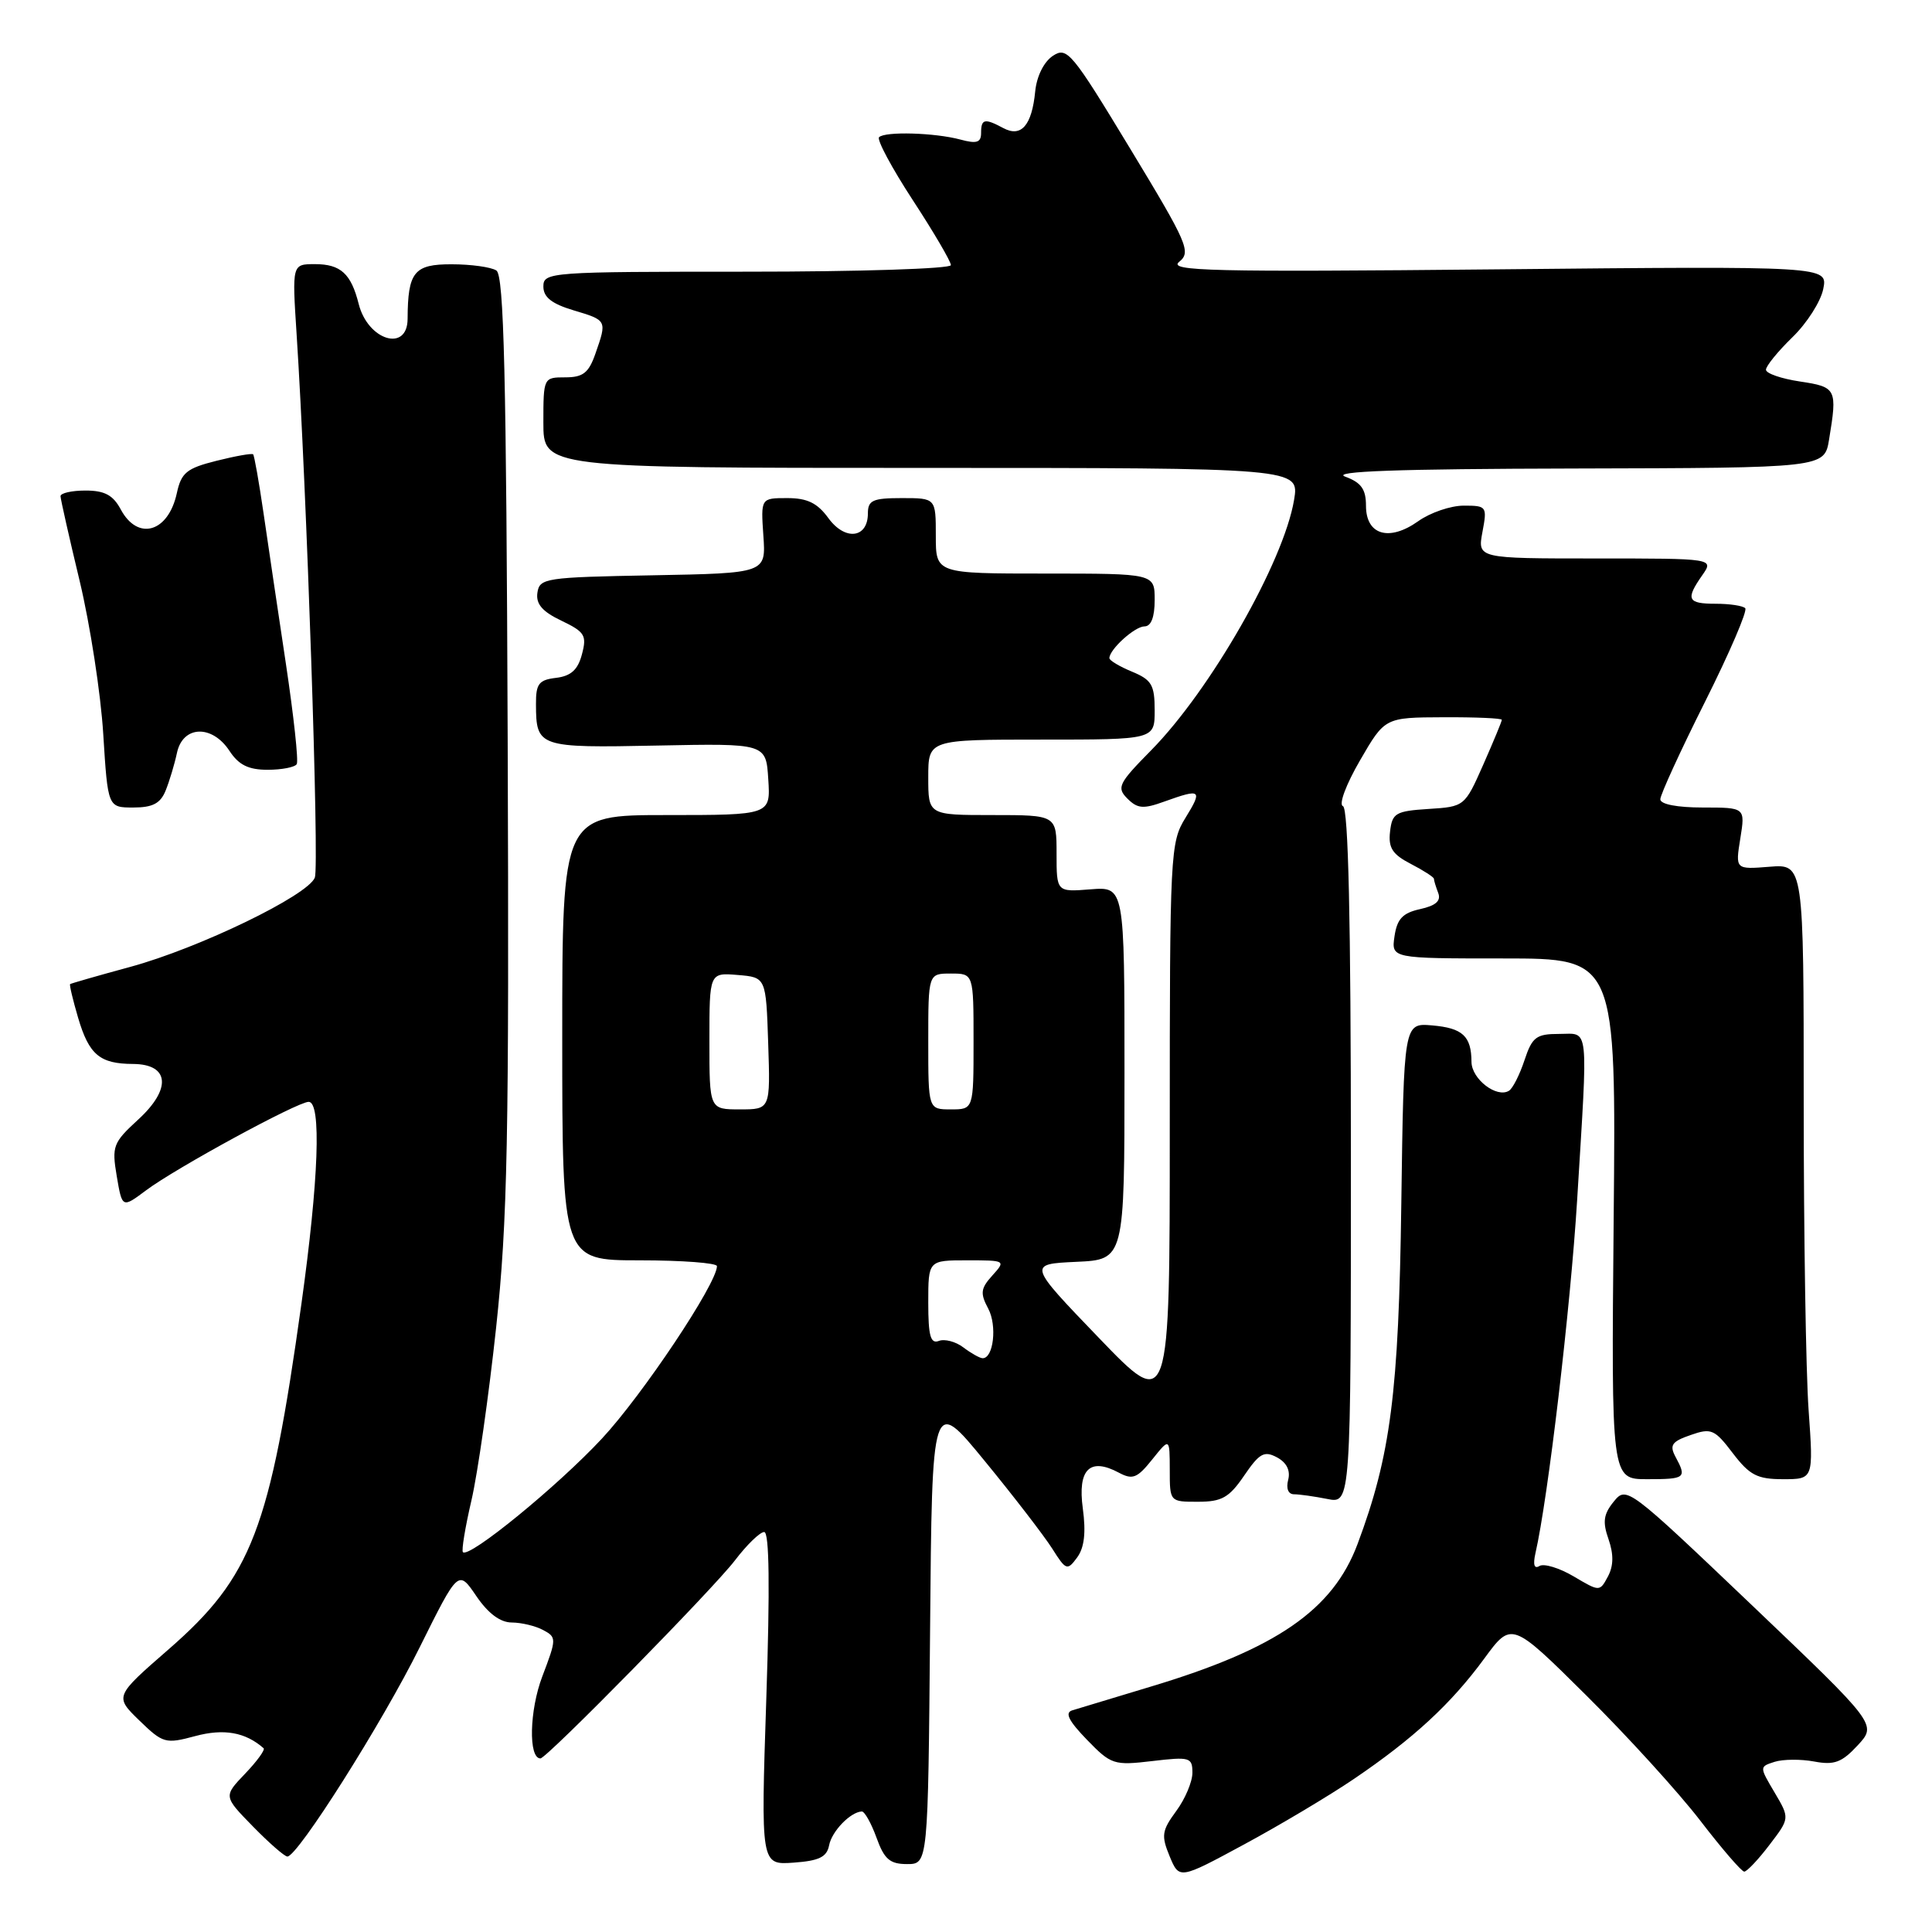 <?xml version="1.0" encoding="UTF-8" standalone="no"?>
<!DOCTYPE svg PUBLIC "-//W3C//DTD SVG 1.1//EN" "http://www.w3.org/Graphics/SVG/1.1/DTD/svg11.dtd" >
<svg xmlns="http://www.w3.org/2000/svg" xmlns:xlink="http://www.w3.org/1999/xlink" version="1.1" viewBox="0 0 256 256">
 <g >
 <path fill="currentColor"
d=" M 179.40 235.72 C 187.29 230.37 192.25 225.79 196.65 219.80 C 200.29 214.83 200.29 214.83 210.21 224.67 C 215.66 230.07 222.45 237.54 225.30 241.25 C 228.15 244.96 230.77 248.00 231.12 248.00 C 231.47 248.00 232.98 246.41 234.46 244.46 C 237.16 240.93 237.16 240.93 235.14 237.51 C 233.12 234.10 233.12 234.10 235.15 233.45 C 236.26 233.10 238.62 233.08 240.39 233.41 C 243.05 233.91 244.05 233.54 246.16 231.26 C 248.71 228.50 248.71 228.50 232.12 212.68 C 215.73 197.06 215.51 196.89 213.83 198.97 C 212.47 200.64 212.33 201.66 213.14 203.96 C 213.83 205.96 213.81 207.48 213.06 208.89 C 211.97 210.92 211.97 210.92 208.52 208.88 C 206.62 207.76 204.58 207.14 203.99 207.50 C 203.30 207.93 203.11 207.35 203.45 205.83 C 205.12 198.58 208.10 173.27 208.98 159.00 C 210.43 135.28 210.62 137.00 206.58 137.00 C 203.56 137.00 203.02 137.41 202.00 140.49 C 201.37 142.40 200.45 144.22 199.95 144.53 C 198.32 145.54 195.00 142.98 194.98 140.71 C 194.96 137.28 193.81 136.22 189.75 135.87 C 186.01 135.55 186.01 135.55 185.68 159.53 C 185.34 184.56 184.27 192.87 179.88 204.60 C 176.61 213.33 169.14 218.48 152.50 223.48 C 147.55 224.97 142.86 226.39 142.08 226.63 C 141.06 226.94 141.60 228.02 144.02 230.52 C 147.23 233.83 147.59 233.95 152.68 233.35 C 157.67 232.76 158.00 232.86 158.00 234.90 C 158.00 236.10 157.03 238.39 155.85 239.98 C 153.95 242.57 153.85 243.22 154.98 245.96 C 156.26 249.04 156.26 249.04 164.88 244.38 C 169.62 241.82 176.16 237.92 179.40 235.72 Z  M 109.86 244.52 C 110.21 242.66 112.68 240.10 114.19 240.03 C 114.56 240.01 115.44 241.57 116.14 243.50 C 117.17 246.36 117.91 247.00 120.19 247.00 C 122.97 247.00 122.97 247.00 123.24 216.03 C 123.50 185.06 123.50 185.06 130.49 193.60 C 134.34 198.29 138.35 203.51 139.42 205.19 C 141.25 208.09 141.42 208.15 142.73 206.37 C 143.68 205.07 143.91 203.08 143.48 199.89 C 142.77 194.69 144.40 193.07 148.26 195.14 C 150.08 196.11 150.69 195.87 152.68 193.38 C 154.99 190.50 154.99 190.50 155.00 194.75 C 155.00 198.99 155.00 199.00 158.75 198.99 C 161.90 198.99 162.87 198.44 164.86 195.52 C 166.88 192.56 167.51 192.20 169.21 193.11 C 170.49 193.80 171.01 194.85 170.69 196.09 C 170.39 197.24 170.70 198.00 171.47 198.00 C 172.17 198.00 174.16 198.28 175.87 198.62 C 179.00 199.25 179.00 199.25 179.00 153.21 C 179.00 121.86 178.66 107.05 177.95 106.82 C 177.36 106.62 178.35 103.96 180.20 100.77 C 183.50 95.07 183.50 95.07 191.25 95.04 C 195.51 95.02 199.00 95.17 199.00 95.38 C 199.00 95.58 197.89 98.26 196.54 101.32 C 194.09 106.86 194.05 106.89 189.29 107.19 C 184.92 107.47 184.47 107.74 184.19 110.19 C 183.94 112.34 184.50 113.21 186.94 114.47 C 188.62 115.34 190.00 116.23 190.00 116.44 C 190.00 116.66 190.26 117.51 190.57 118.32 C 190.97 119.37 190.26 120.00 188.18 120.46 C 185.86 120.97 185.12 121.76 184.78 124.06 C 184.35 127.00 184.35 127.00 199.24 127.00 C 214.14 127.00 214.14 127.00 213.82 161.50 C 213.50 196.00 213.50 196.00 218.25 196.00 C 223.34 196.00 223.53 195.85 222.01 193.03 C 221.19 191.49 221.52 191.01 224.01 190.15 C 226.75 189.19 227.19 189.38 229.61 192.56 C 231.84 195.48 232.85 196.00 236.27 196.00 C 240.30 196.00 240.30 196.00 239.65 186.85 C 239.29 181.81 239.00 163.47 239.00 146.09 C 239.00 114.49 239.00 114.49 234.47 114.85 C 229.94 115.21 229.94 115.21 230.60 111.10 C 231.26 107.00 231.26 107.00 225.63 107.00 C 222.24 107.00 220.00 106.57 220.00 105.91 C 220.00 105.31 222.66 99.50 225.92 93.00 C 229.18 86.49 231.58 80.91 231.25 80.59 C 230.93 80.26 229.17 80.00 227.33 80.00 C 223.59 80.00 223.32 79.42 225.56 76.22 C 227.11 74.00 227.11 74.00 211.45 74.00 C 195.78 74.00 195.78 74.00 196.43 70.50 C 197.07 67.10 197.00 67.00 193.95 67.00 C 192.22 67.00 189.50 67.93 187.91 69.07 C 184.06 71.80 181.00 70.89 181.00 67.02 C 181.00 64.82 180.37 63.94 178.25 63.16 C 176.31 62.45 185.20 62.13 208.62 62.08 C 241.74 62.00 241.74 62.00 242.36 58.25 C 243.47 51.52 243.35 51.28 238.50 50.55 C 236.03 50.18 234.00 49.48 234.00 48.99 C 234.00 48.50 235.57 46.57 237.49 44.70 C 239.42 42.84 241.26 39.95 241.59 38.29 C 242.20 35.26 242.20 35.26 198.35 35.69 C 160.48 36.06 154.74 35.92 156.24 34.70 C 157.86 33.39 157.39 32.30 149.75 19.69 C 142.00 6.89 141.39 6.16 139.51 7.40 C 138.32 8.19 137.37 10.10 137.17 12.11 C 136.73 16.62 135.32 18.24 132.96 16.98 C 130.46 15.64 130.00 15.74 130.00 17.62 C 130.00 18.89 129.42 19.08 127.25 18.49 C 123.85 17.58 117.28 17.39 116.48 18.18 C 116.16 18.51 118.17 22.26 120.95 26.52 C 123.73 30.77 126.00 34.65 126.00 35.13 C 126.00 35.61 113.85 36.00 99.00 36.00 C 72.85 36.00 72.00 36.06 72.00 37.96 C 72.00 39.38 73.10 40.25 76.00 41.12 C 80.45 42.45 80.44 42.44 78.90 46.85 C 78.01 49.41 77.26 50.00 74.90 50.00 C 72.02 50.00 72.00 50.04 72.00 56.00 C 72.00 62.00 72.00 62.00 122.09 62.00 C 172.18 62.00 172.18 62.00 171.47 66.25 C 170.09 74.46 160.41 91.42 152.54 99.41 C 148.20 103.81 147.93 104.36 149.39 105.82 C 150.73 107.16 151.50 107.22 154.31 106.20 C 159.15 104.46 159.38 104.64 157.08 108.37 C 155.07 111.62 155.00 112.99 155.00 149.39 C 155.00 187.04 155.00 187.04 145.60 177.27 C 136.20 167.50 136.20 167.50 142.60 167.20 C 149.00 166.91 149.00 166.91 149.00 142.20 C 149.00 117.49 149.00 117.49 144.50 117.84 C 140.00 118.20 140.00 118.20 140.00 113.10 C 140.00 108.00 140.00 108.00 131.50 108.00 C 123.00 108.00 123.00 108.00 123.00 103.00 C 123.00 98.00 123.00 98.00 138.00 98.00 C 153.00 98.00 153.00 98.00 153.00 94.12 C 153.00 90.75 152.60 90.08 150.00 89.00 C 148.35 88.32 147.00 87.51 147.00 87.21 C 147.00 86.05 150.37 83.00 151.65 83.00 C 152.53 83.00 153.00 81.77 153.00 79.50 C 153.00 76.00 153.00 76.00 138.50 76.00 C 124.00 76.00 124.00 76.00 124.00 71.00 C 124.00 66.00 124.00 66.00 119.50 66.00 C 115.64 66.00 115.00 66.29 115.00 68.03 C 115.00 71.33 111.98 71.69 109.77 68.66 C 108.31 66.65 106.97 66.00 104.32 66.00 C 100.81 66.00 100.81 66.00 101.15 70.98 C 101.50 75.95 101.50 75.95 86.50 76.23 C 72.26 76.49 71.49 76.60 71.21 78.54 C 70.99 80.03 71.86 81.04 74.38 82.24 C 77.49 83.73 77.78 84.19 77.11 86.70 C 76.57 88.76 75.65 89.58 73.68 89.82 C 71.40 90.09 71.00 90.60 71.02 93.32 C 71.04 99.01 71.33 99.11 87.08 98.79 C 101.50 98.50 101.50 98.50 101.80 103.25 C 102.11 108.00 102.11 108.00 88.30 108.00 C 74.50 108.00 74.50 108.00 74.50 137.50 C 74.50 167.00 74.50 167.00 84.75 167.00 C 90.39 167.00 95.00 167.35 95.00 167.77 C 95.00 170.07 85.13 184.86 79.74 190.64 C 73.87 196.94 62.17 206.50 61.34 205.67 C 61.13 205.46 61.64 202.37 62.47 198.80 C 63.30 195.22 64.77 184.92 65.74 175.90 C 67.25 161.78 67.47 150.96 67.27 98.07 C 67.09 49.63 66.78 36.48 65.77 35.84 C 65.07 35.39 62.41 35.02 59.87 35.02 C 54.87 35.00 54.04 36.02 54.01 42.25 C 53.99 46.71 48.75 45.11 47.53 40.28 C 46.52 36.26 45.14 35.00 41.73 35.00 C 38.70 35.00 38.70 35.00 39.30 44.25 C 40.63 64.59 42.32 114.73 41.72 116.28 C 40.81 118.65 26.41 125.62 17.29 128.11 C 13.00 129.27 9.41 130.31 9.29 130.40 C 9.18 130.50 9.66 132.51 10.35 134.86 C 11.80 139.77 13.22 140.96 17.63 140.98 C 22.46 141.01 22.76 144.28 18.30 148.36 C 14.98 151.41 14.80 151.88 15.47 155.85 C 16.19 160.09 16.19 160.09 19.35 157.73 C 23.28 154.78 39.42 146.00 40.90 146.00 C 42.61 146.00 42.23 156.34 39.94 172.76 C 35.76 202.70 33.37 208.92 22.37 218.52 C 15.18 224.78 15.18 224.78 18.46 227.97 C 21.60 231.01 21.93 231.10 25.87 230.04 C 29.66 229.02 32.51 229.52 34.93 231.65 C 35.16 231.85 34.06 233.37 32.48 235.02 C 29.61 238.02 29.61 238.02 33.51 242.01 C 35.65 244.20 37.71 246.00 38.08 246.00 C 39.44 246.00 50.65 228.29 55.61 218.28 C 60.73 207.98 60.73 207.98 63.11 211.48 C 64.68 213.79 66.29 214.99 67.82 214.99 C 69.09 215.00 70.96 215.44 71.97 215.99 C 73.76 216.94 73.76 217.14 71.86 222.13 C 70.15 226.62 70.00 233.00 71.61 233.00 C 72.44 233.00 94.53 210.51 97.39 206.75 C 98.96 204.69 100.70 203.00 101.26 203.00 C 101.94 203.00 102.03 210.29 101.54 225.06 C 100.81 247.12 100.81 247.12 105.15 246.81 C 108.53 246.57 109.56 246.07 109.86 244.52 Z  M 21.95 104.75 C 22.45 103.51 23.13 101.26 23.45 99.75 C 24.23 96.12 28.10 95.98 30.41 99.50 C 31.63 101.36 32.92 102.00 35.46 102.00 C 37.34 102.00 39.08 101.66 39.32 101.25 C 39.57 100.84 38.92 94.88 37.89 88.00 C 36.85 81.12 35.52 72.12 34.92 68.00 C 34.32 63.88 33.70 60.37 33.54 60.20 C 33.37 60.04 31.19 60.43 28.68 61.06 C 24.73 62.05 24.02 62.63 23.43 65.35 C 22.30 70.55 18.26 71.72 16.00 67.50 C 14.98 65.60 13.86 65.00 11.33 65.00 C 9.50 65.00 8.01 65.34 8.02 65.75 C 8.03 66.16 9.17 71.22 10.56 77.00 C 11.94 82.78 13.35 91.89 13.68 97.25 C 14.29 107.00 14.29 107.00 17.67 107.00 C 20.23 107.00 21.26 106.46 21.95 104.75 Z  M 127.65 178.54 C 126.64 177.77 125.17 177.38 124.40 177.68 C 123.30 178.10 123.00 177.01 123.00 172.61 C 123.00 167.00 123.00 167.00 128.15 167.00 C 133.25 167.00 133.29 167.02 131.49 169.01 C 129.94 170.73 129.86 171.36 130.94 173.39 C 132.15 175.64 131.64 180.04 130.18 179.97 C 129.81 179.95 128.67 179.31 127.65 178.54 Z  M 94.00 137.94 C 94.00 128.88 94.00 128.88 97.75 129.19 C 101.50 129.50 101.50 129.50 101.79 138.25 C 102.08 147.00 102.08 147.00 98.04 147.00 C 94.00 147.00 94.00 147.00 94.00 137.94 Z  M 123.00 138.00 C 123.00 129.00 123.00 129.00 126.00 129.00 C 129.00 129.00 129.00 129.00 129.00 138.00 C 129.00 147.00 129.00 147.00 126.00 147.00 C 123.00 147.00 123.00 147.00 123.00 138.00 Z "/>
</g>
</svg>